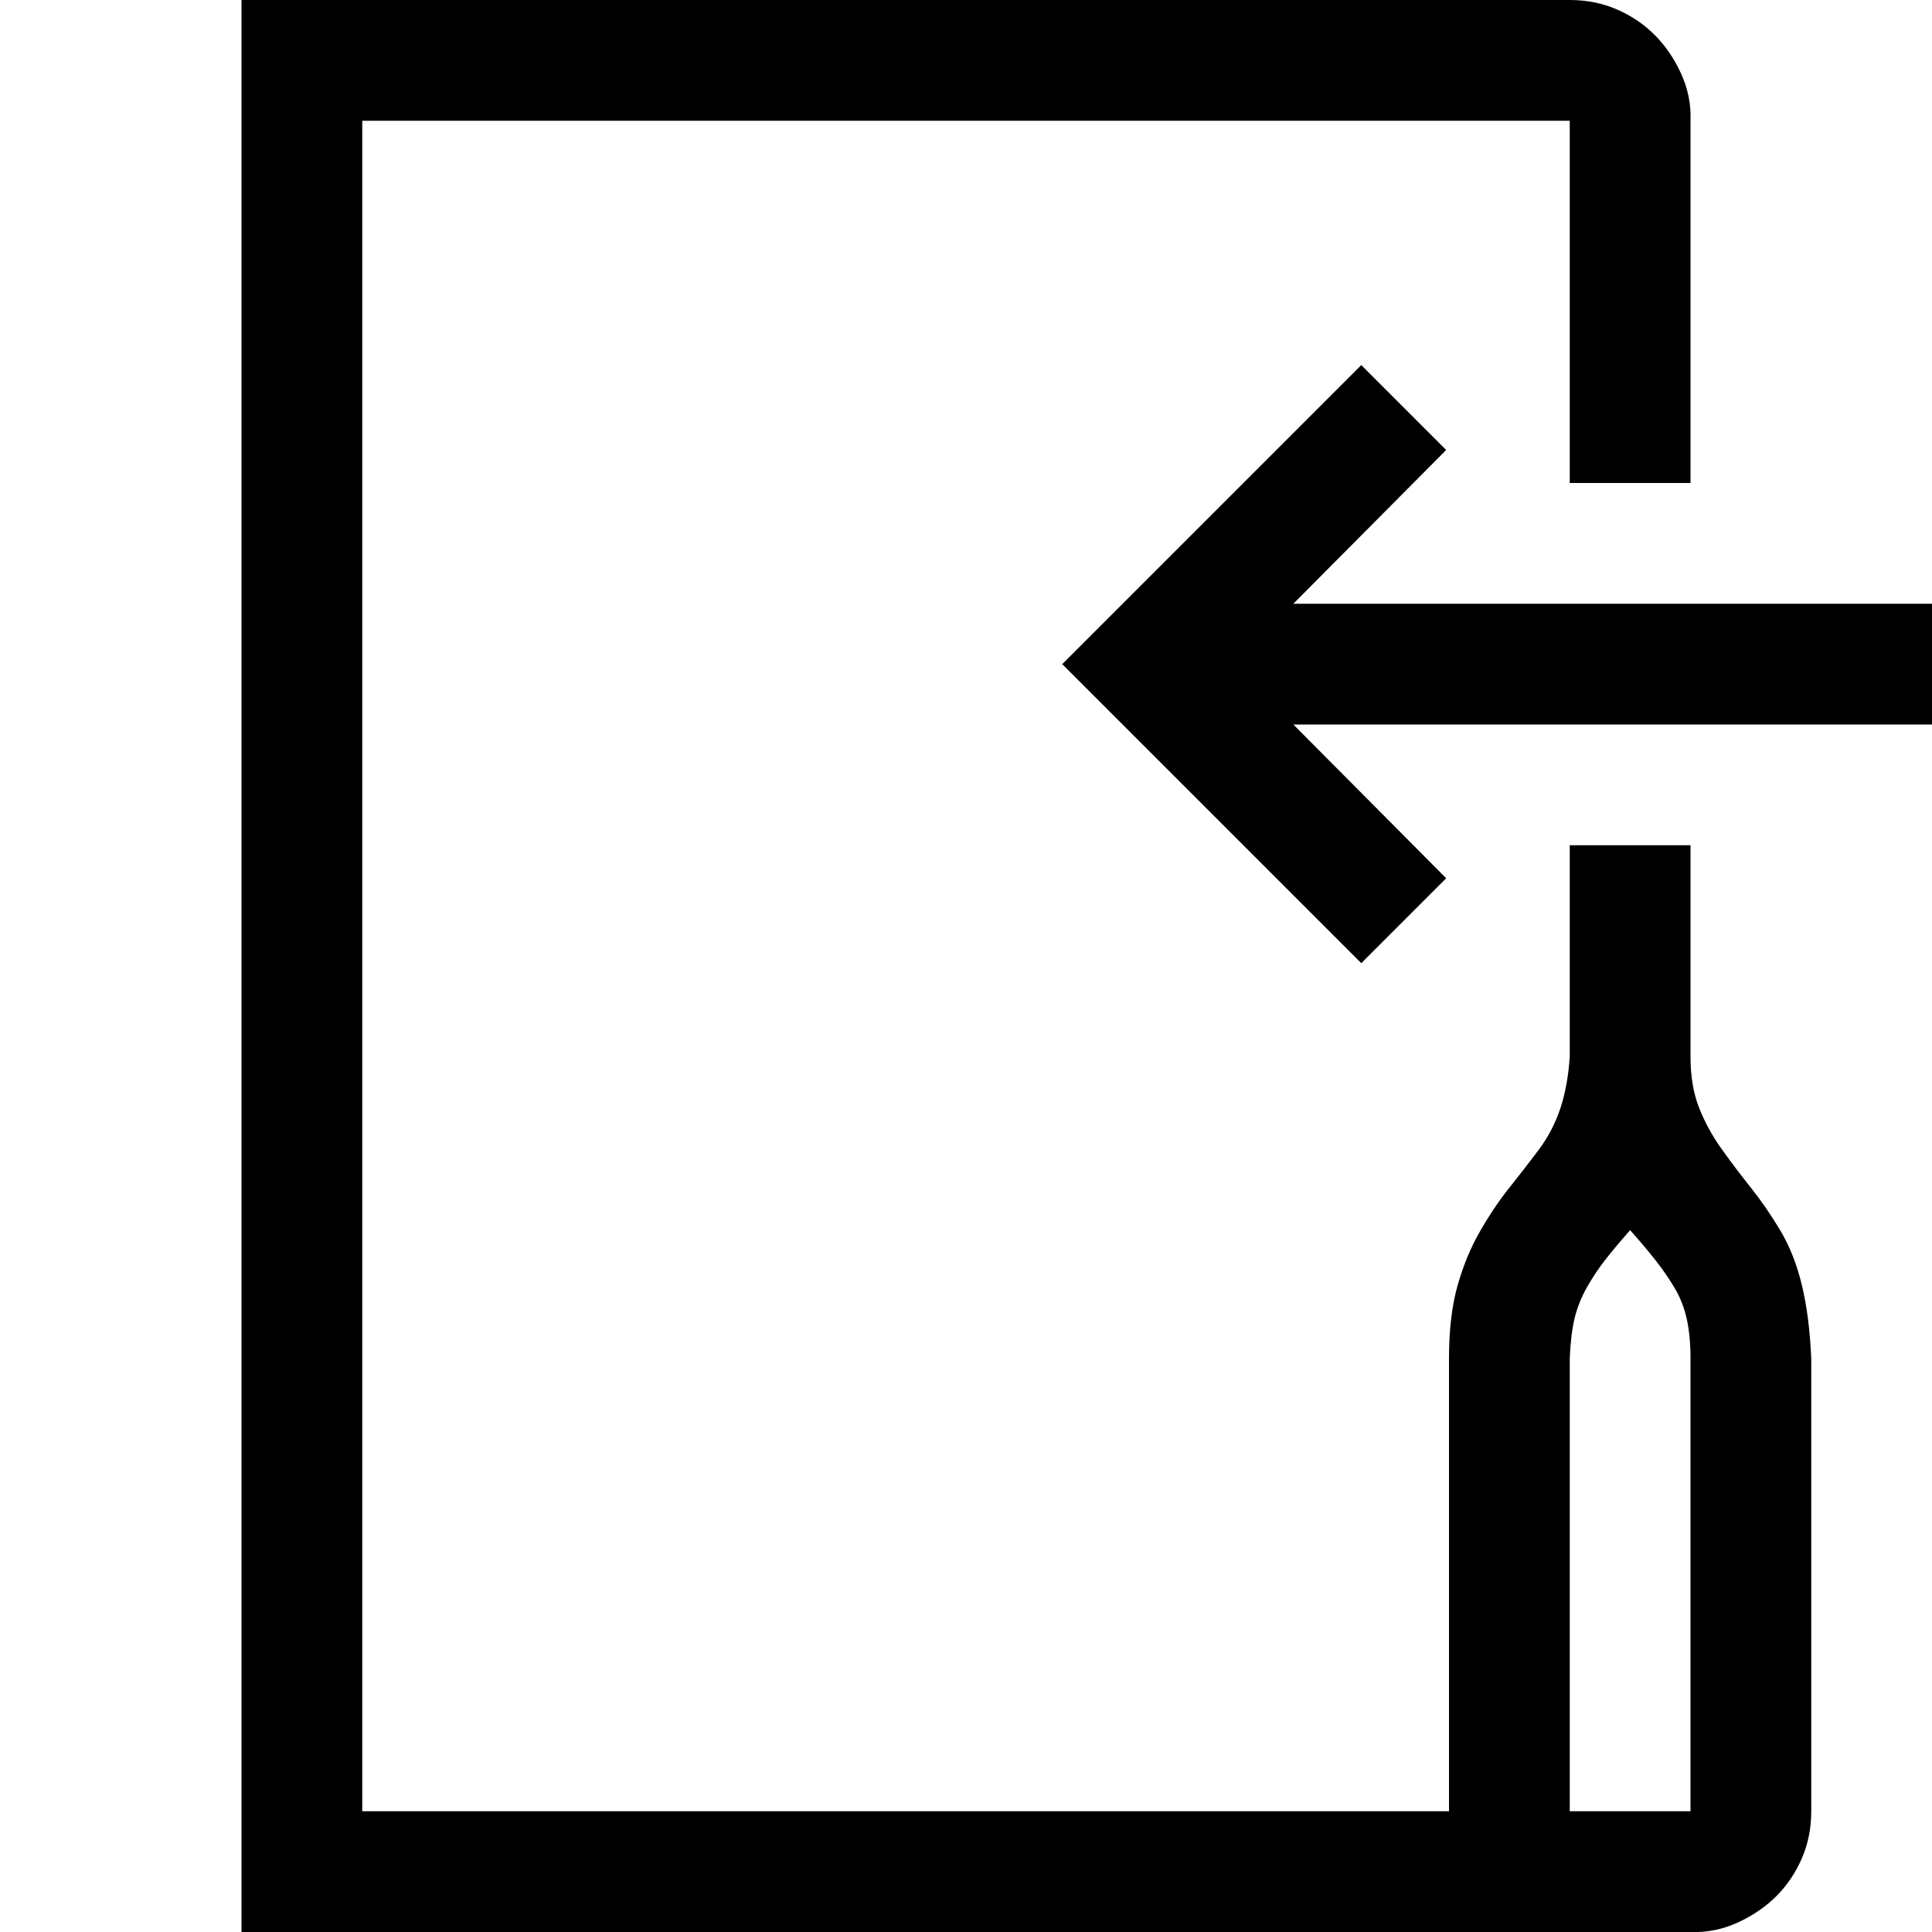 <svg xmlns="http://www.w3.org/2000/svg" width="3em" height="3em" viewBox="0 0 2048 2048"><path fill="currentColor" d="M1792 1120q0 31 9 54t24 44t31 41t31 45t23 58t10 78v480q0 27-10 50t-27 40t-41 28t-50 10H256V0h1408q27 0 50 10t40 27t28 41t10 50v384h-128V128H384v1792h1152v-480q0-45 9-77t24-58t31-46t31-40t23-44t10-55V896h128zm0 320q0-24-4-42t-13-33t-20-29t-27-32q-15 17-26 31t-20 30t-13 33t-5 42v480h128zm256-800v128h-677l162 163l-90 90l-317-317l317-317l90 90l-162 163z"/></svg>